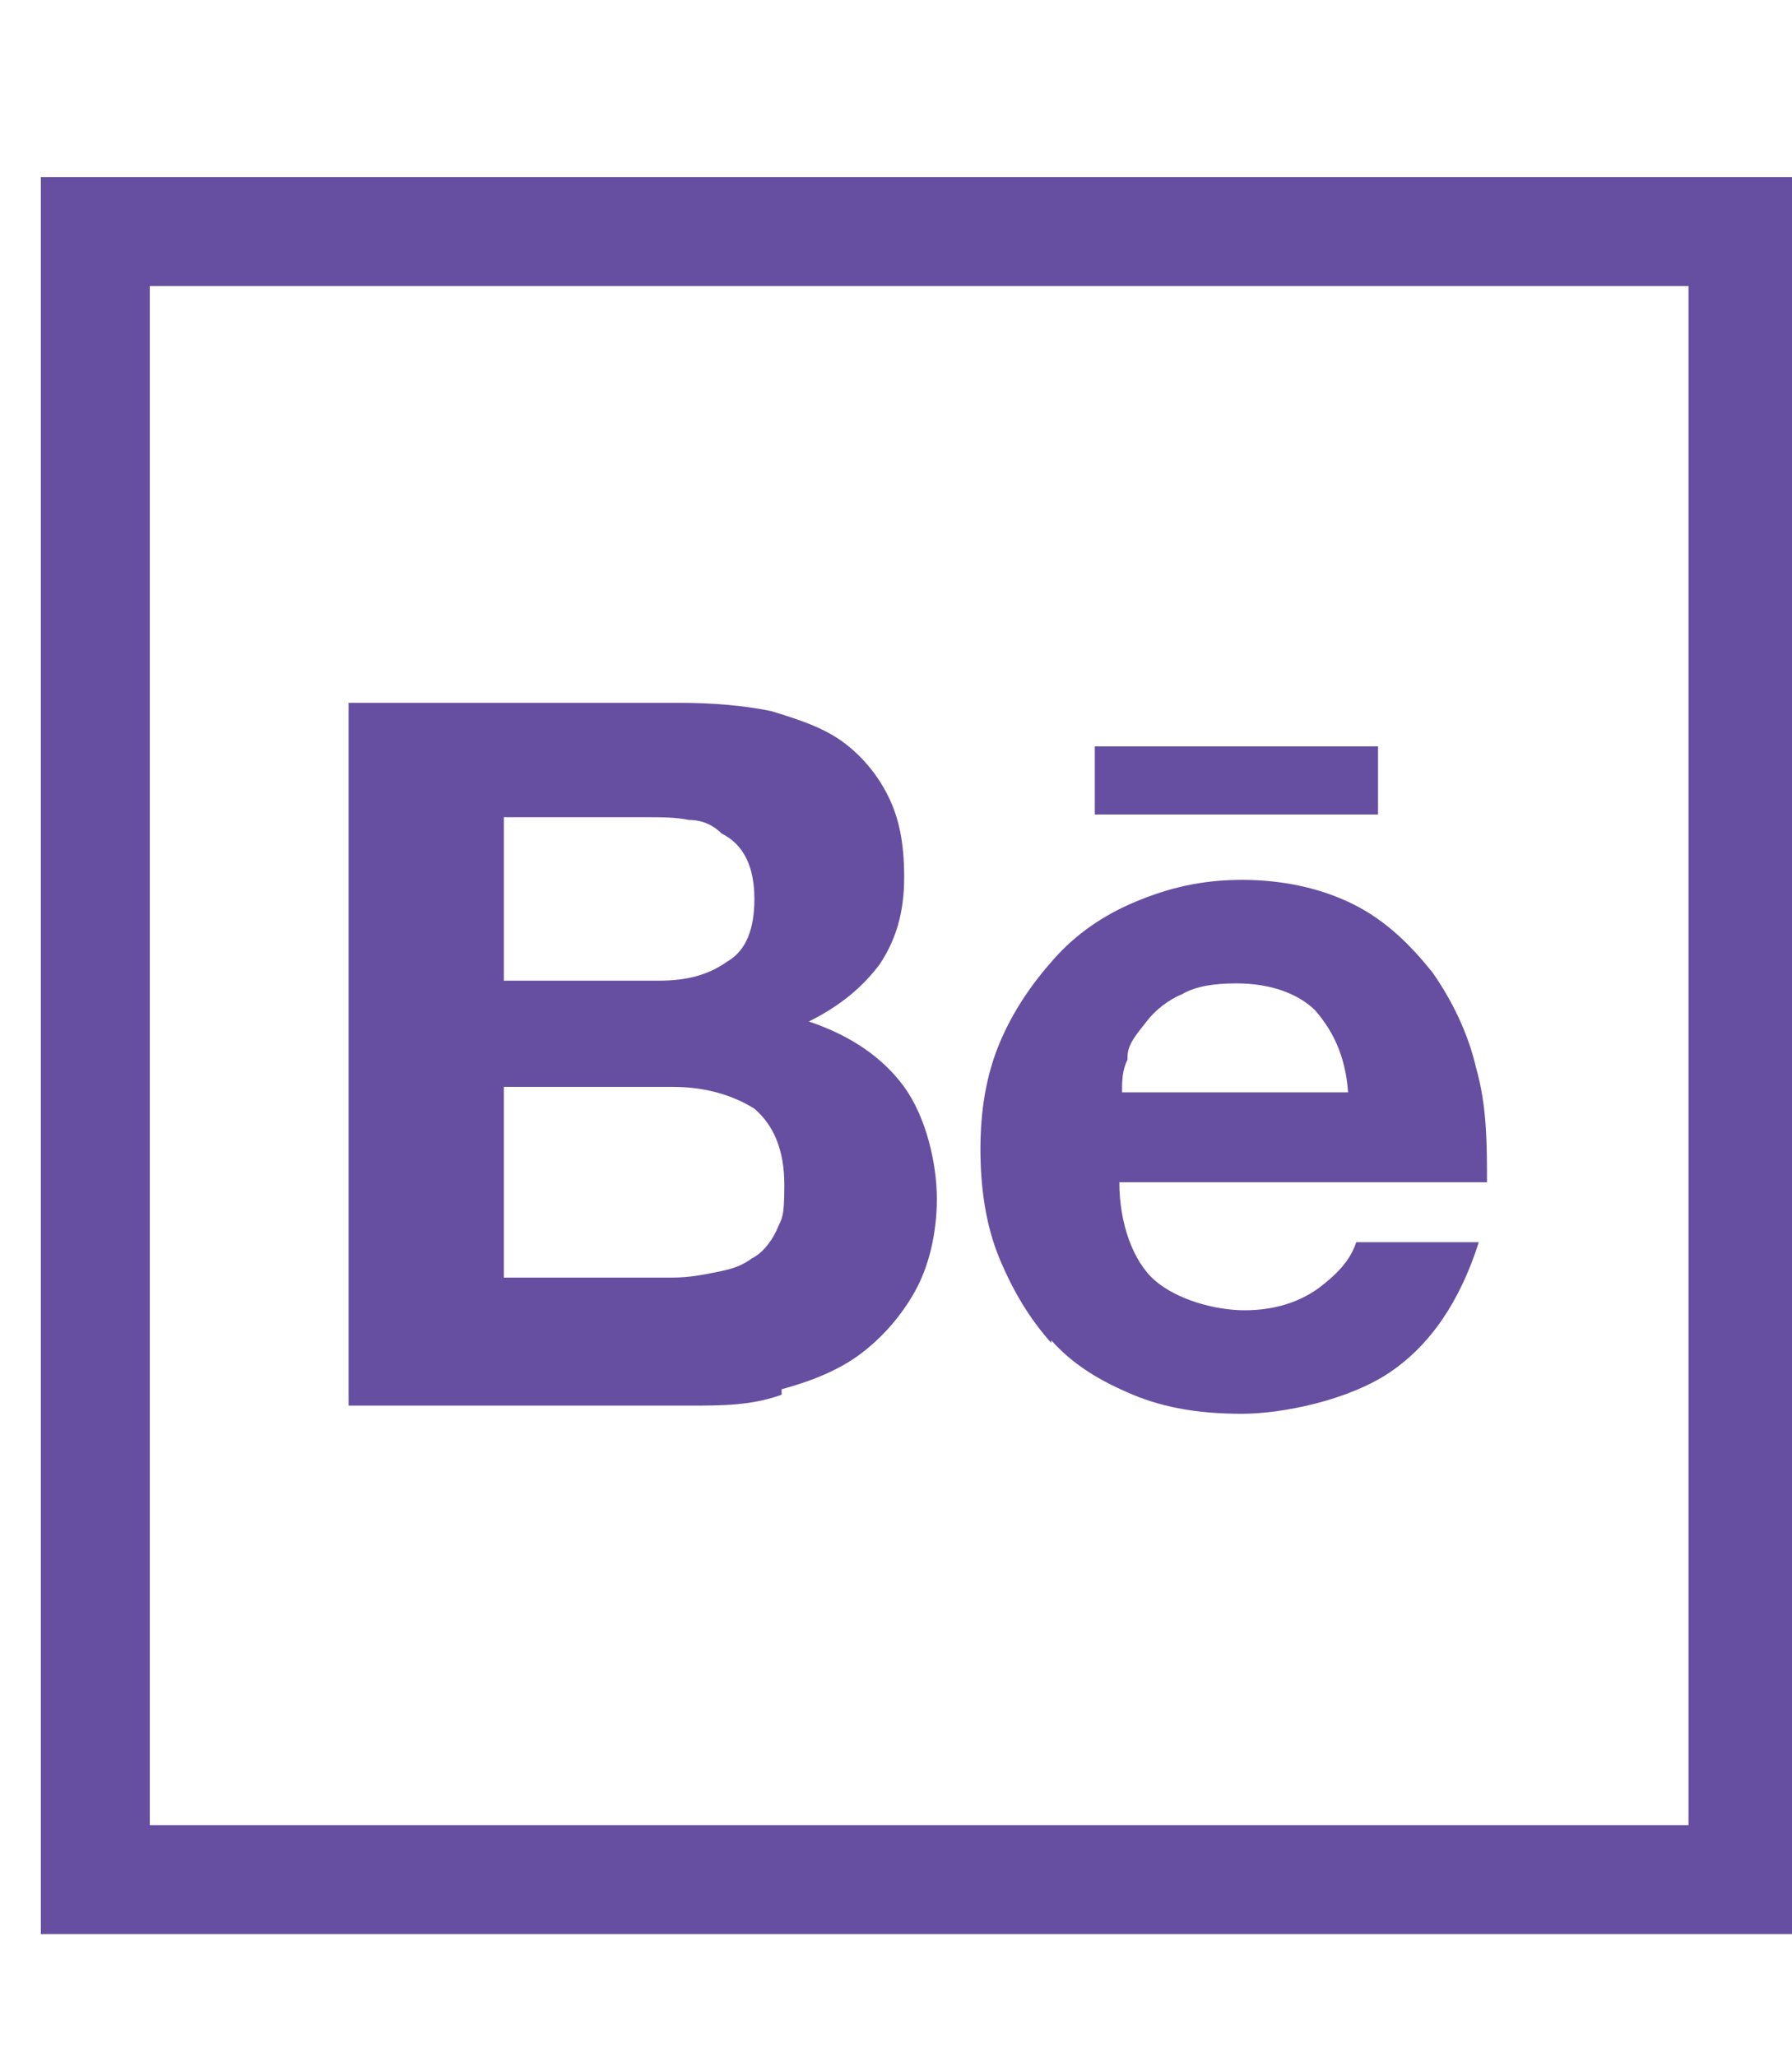 <?xml version="1.0" encoding="UTF-8"?>
<svg id="Capa_1" data-name="Capa 1" xmlns="http://www.w3.org/2000/svg" version="1.1" viewBox="0 0 65.8 75.5">
  <defs>
    <style>
      .cls-1 {
        fill: #664fa1;
        stroke-width: 0px;
      }
    </style>
  </defs>
  <path class="cls-1" d="M28.7,51c1.1-.3,2.1-.7,2.9-1.3.8-.6,1.5-1.4,2-2.3.5-.9.8-2.1.8-3.4s-.4-3-1.2-4.1-2-1.9-3.5-2.4c1.2-.6,2-1.3,2.6-2.1.6-.9.9-1.9.9-3.2s-.2-2.2-.6-3c-.4-.8-1-1.5-1.7-2s-1.6-.8-2.6-1.1c-1-.2-2.1-.3-3.4-.3h-12.1v25.8h12.5c1.2,0,2.3,0,3.4-.4,0,0,0-.2,0-.2ZM18.5,30h5.3c.5,0,1,0,1.5.1.5,0,.9.2,1.2.5.4.2.7.5.9.9.2.4.3.9.3,1.5,0,1.1-.3,1.9-1,2.3-.7.5-1.5.7-2.5.7h-5.7v-6h0ZM18.5,47v-7.1h6.2c1.2,0,2.2.3,3,.8.7.6,1.1,1.5,1.1,2.8s-.1,1.2-.3,1.7c-.2.4-.5.8-.9,1-.4.3-.8.4-1.3.5s-1,.2-1.6.2h-6.2Z"/>
  <path class="cls-1" d="M38.6,49.2c.8.9,1.8,1.5,3,2s2.5.7,4,.7,3.9-.5,5.4-1.5,2.6-2.6,3.3-4.8h-4.5c-.2.6-.6,1.1-1.4,1.7-.7.5-1.6.8-2.7.8s-2.5-.4-3.3-1.1c-.8-.7-1.3-2.1-1.3-3.6h13.5c0-1.4,0-2.8-.4-4.2-.3-1.3-.9-2.5-1.6-3.5-.8-1-1.7-1.9-2.9-2.5s-2.6-.9-4.1-.9-2.7.3-3.9.8-2.2,1.2-3,2.1c-.8.9-1.5,1.9-2,3.1-.5,1.2-.7,2.5-.7,3.9s.2,2.8.7,4,1.1,2.2,1.9,3.1h0ZM41.4,38.8c0-.5.4-.9.7-1.3.3-.4.8-.8,1.3-1,.5-.3,1.2-.4,2-.4,1.3,0,2.3.4,2.9,1,.6.7,1.1,1.6,1.2,3h-8.3c0-.4,0-.8.2-1.2h0Z"/>
  <rect class="cls-1" x="40.2" y="27.4" width="10.4" height="2.5"/>
  <path class="cls-1" d="M1.5,6.5v64.5h64.5V6.5H1.5ZM62,67H5.5V10.5h56.5v56.5Z"/>
</svg>